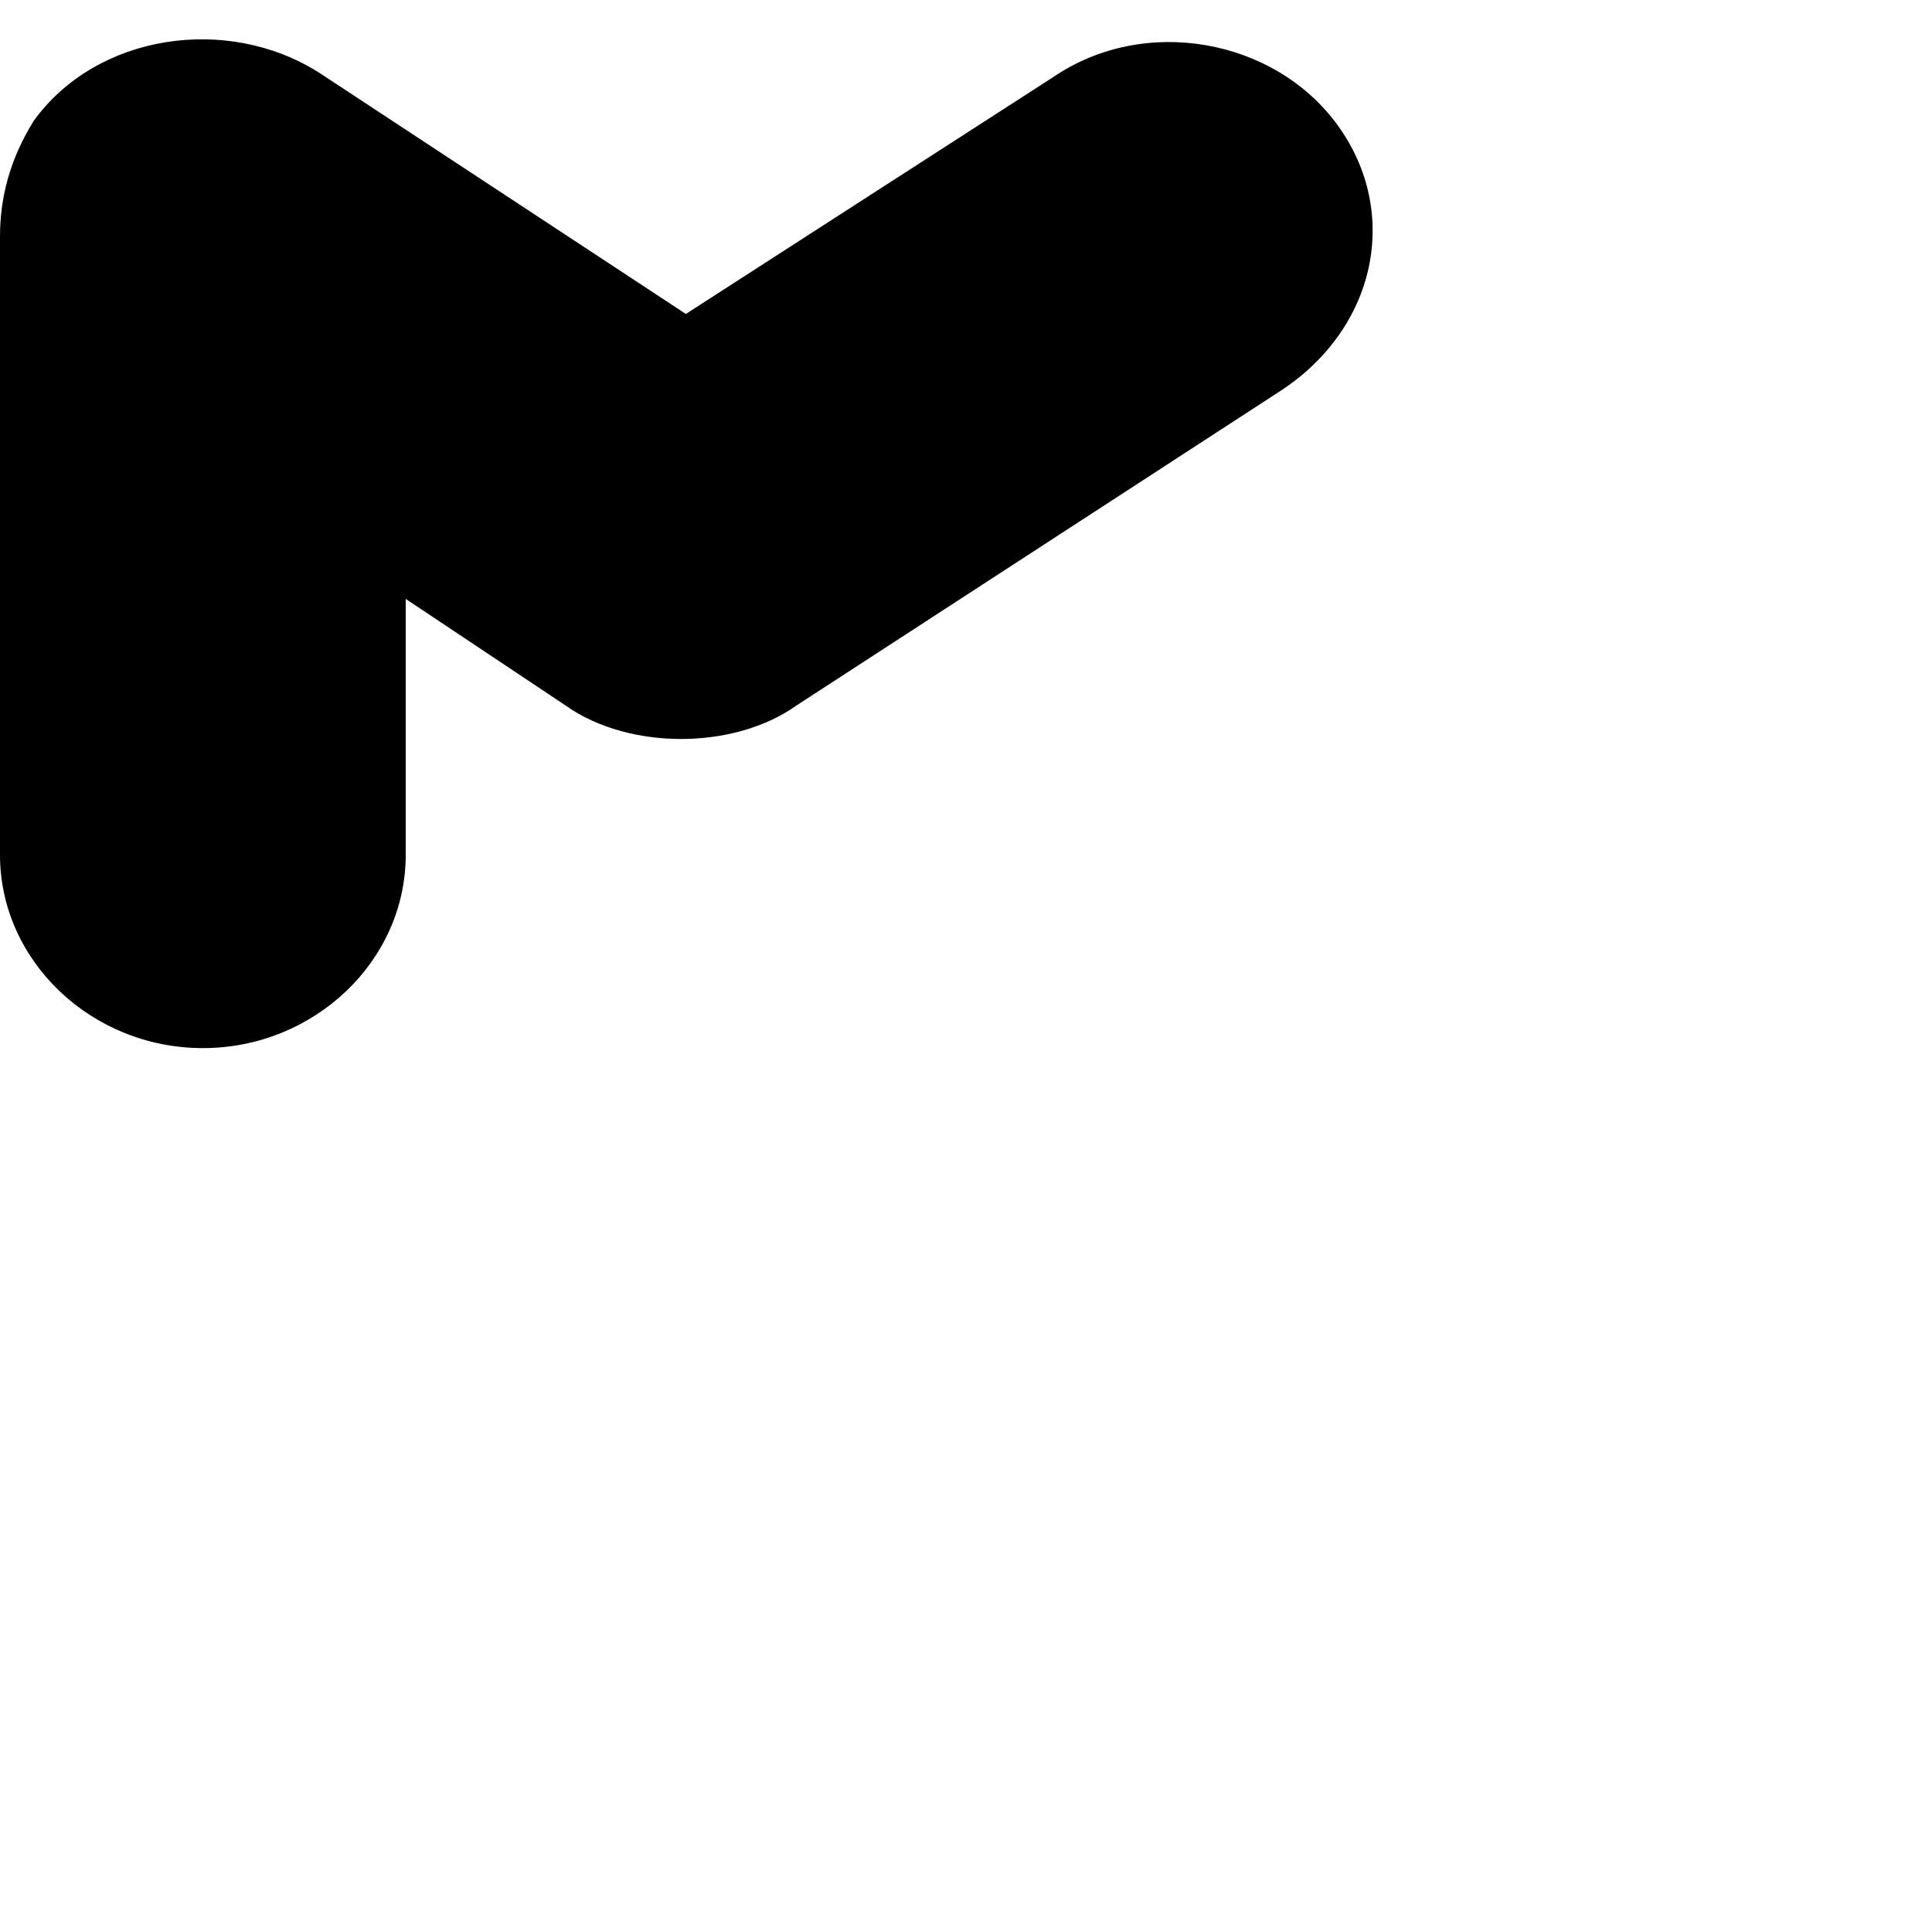 <svg    xmlns="http://www.w3.org/2000/svg"
        width="40"
        height="40"
        viewBox="0 0 40 40">
    <path class="st2" d="M27.7,2.6c-1.3-1.8-4-2.3-5.9-1l-7.6,4.9L6.6,1.5c-1.9-1.2-4.6-0.8-5.9,1C0.2,3.3,0,4.1,0,4.9c0,0,0,0,0,0
		v12.8c0,2.2,1.9,4,4.2,4s4.2-1.8,4.2-4v-5.3l3.3,2.2c0.7,0.5,1.6,0.7,2.4,0.7c0.8,0,1.7-0.2,2.4-0.7l10-6.5
		C28.5,6.8,29,4.4,27.7,2.6z">

    </path>

</svg>

